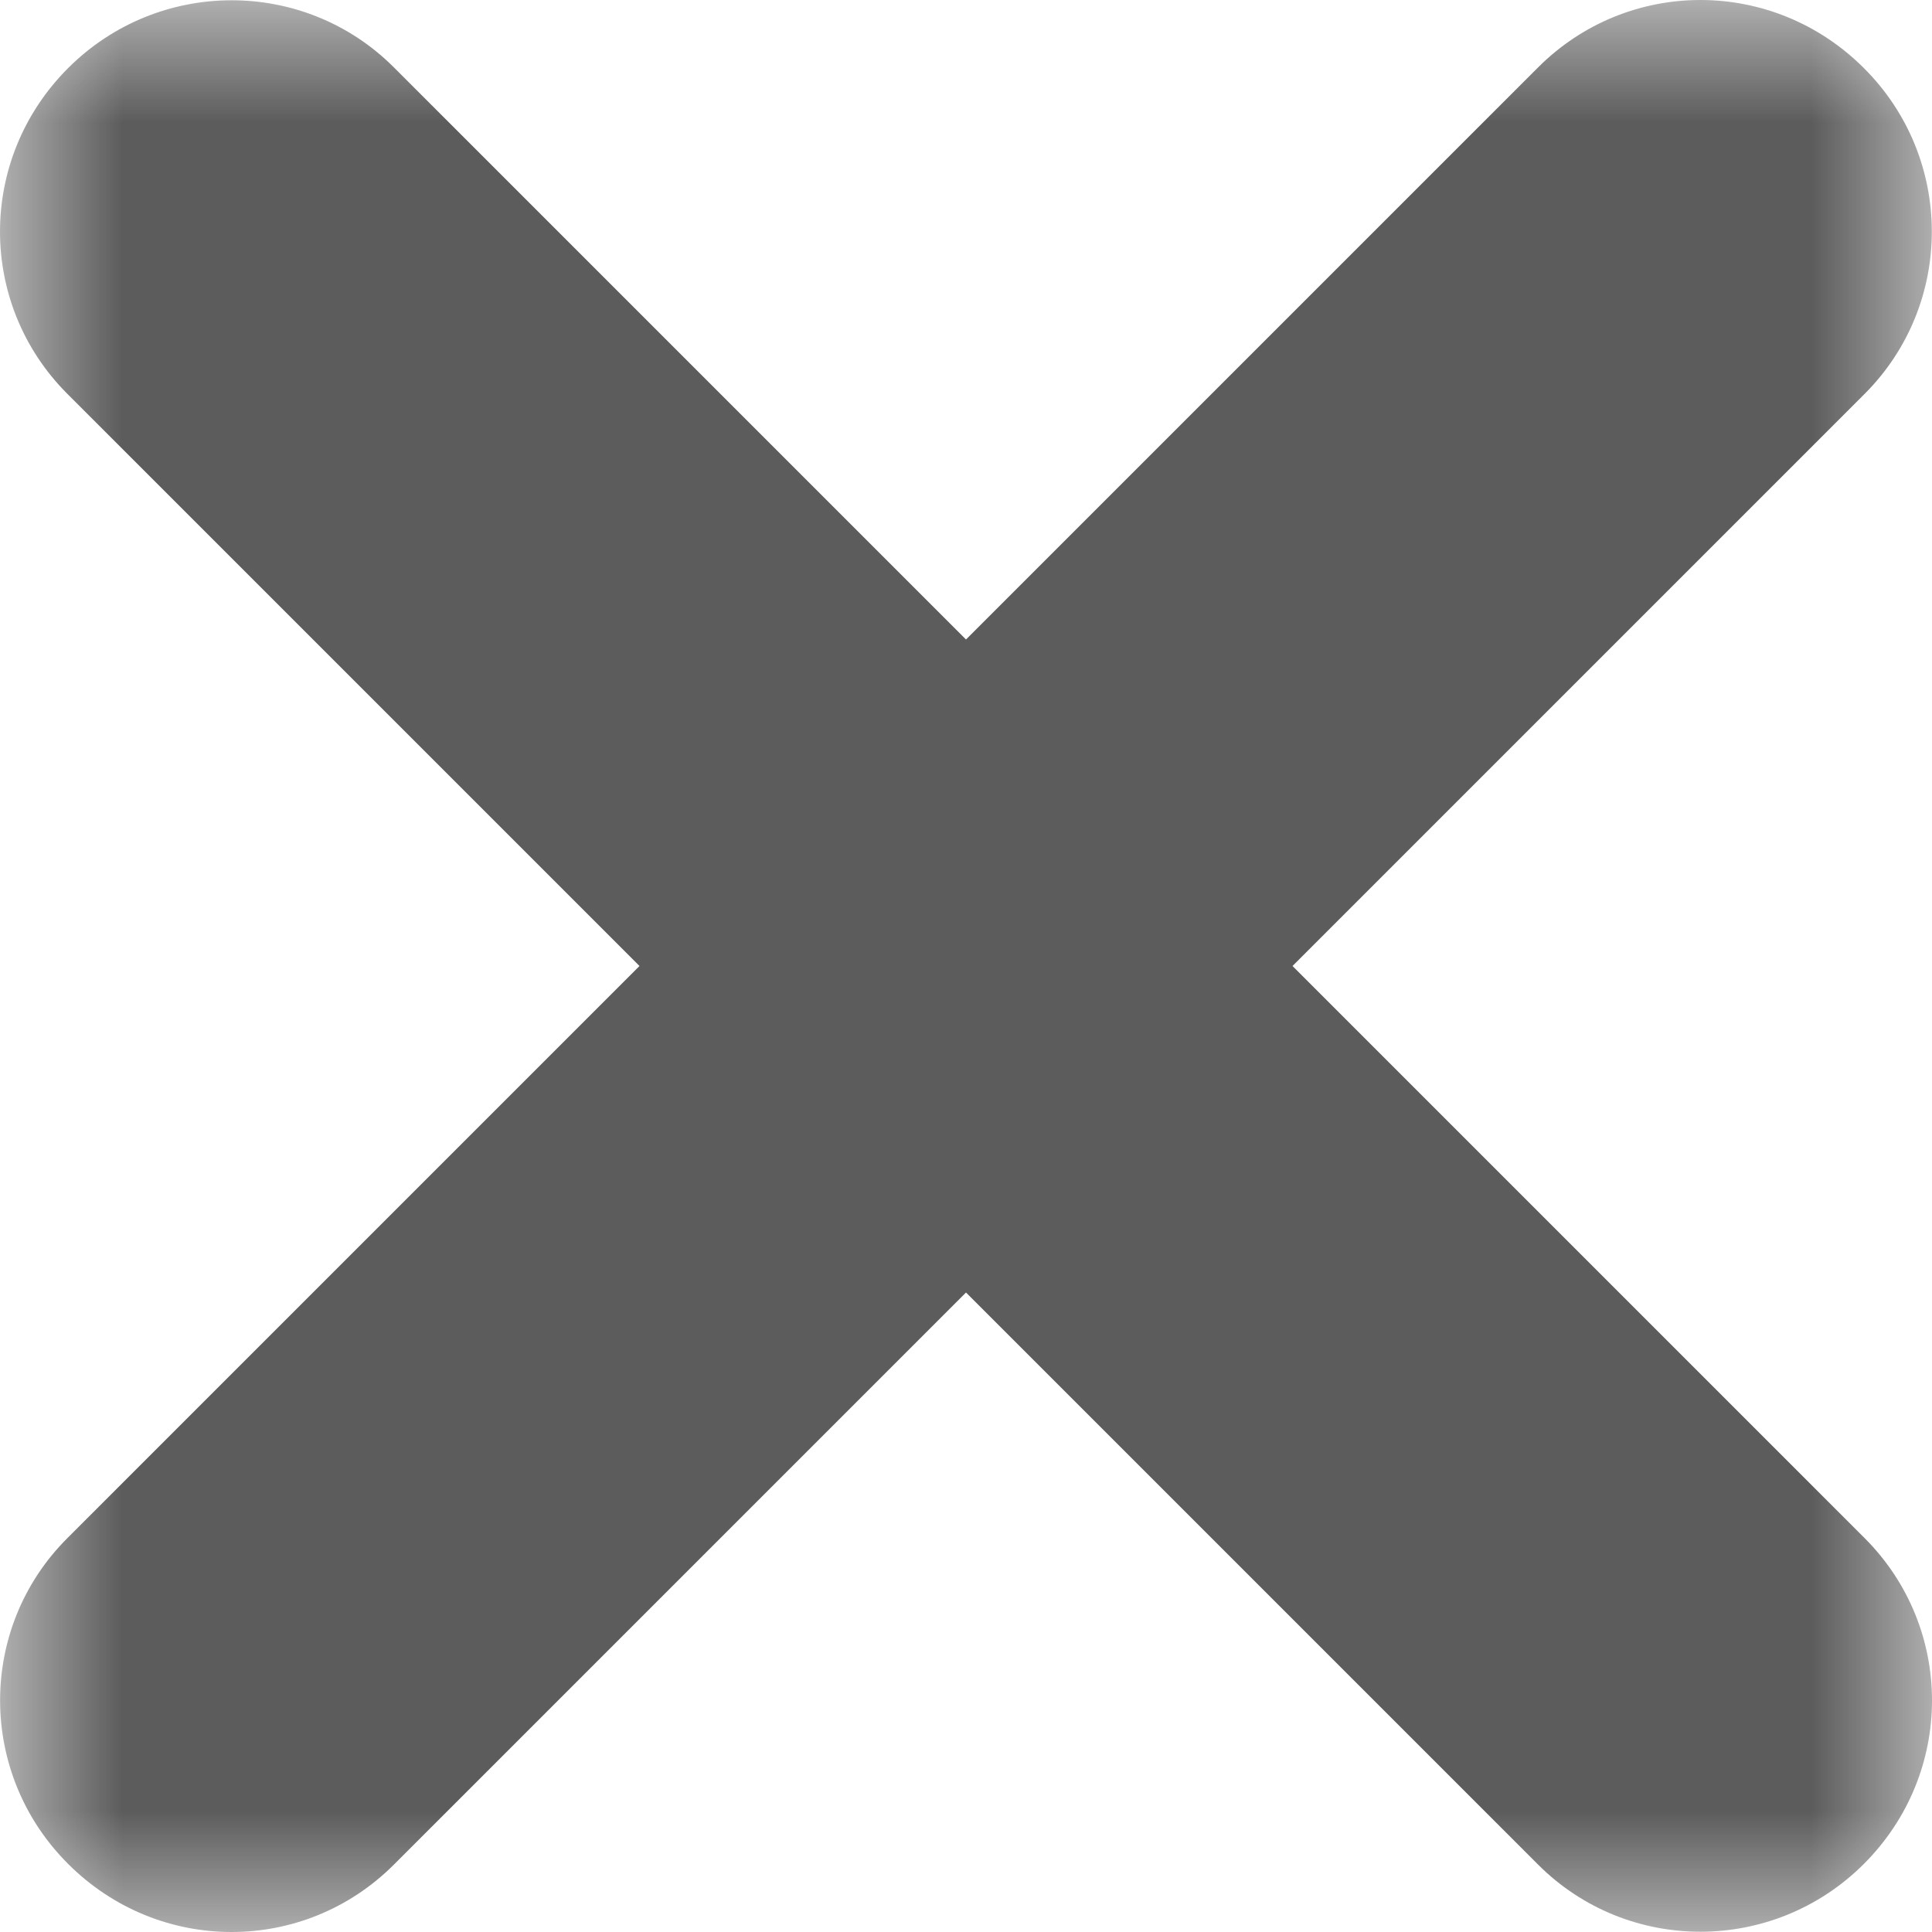 <?xml version="1.0" encoding="UTF-8"?>
<svg width="8px" height="8px" viewBox="0 0 8 8" version="1.1" xmlns="http://www.w3.org/2000/svg" xmlns:xlink="http://www.w3.org/1999/xlink">
    <title>54A76CD5-C9B2-4526-ADA3-3B68102A7112</title>
    <defs>
        <polygon id="path-1" points="0 0 8 0 8 8 0 8"></polygon>
    </defs>
    <g id="Page-1" stroke="none" stroke-width="1" fill="none" fill-rule="evenodd">
        <g id="New-Cupping-Session" transform="translate(-528, -760)">
            <g id="Group-3" transform="translate(528, 760)">
                <mask id="mask-2" fill="white">
                    <use xlink:href="#path-1"></use>
                </mask>
                <g id="Clip-2"></g>
                <path d="M5.352,4 L7.721,6.369 C8.093,6.741 8.094,7.342 7.718,7.718 C7.345,8.091 6.741,8.093 6.369,7.721 L4,5.352 L1.631,7.721 C1.259,8.093 0.658,8.094 0.282,7.718 C-0.092,7.345 -0.094,6.741 0.279,6.369 L2.648,4 L0.279,1.631 C-0.093,1.259 -0.094,0.658 0.282,0.282 C0.655,-0.091 1.259,-0.093 1.631,0.279 L4,2.648 L6.369,0.279 C6.741,-0.093 7.342,-0.094 7.718,0.282 C8.092,0.655 8.093,1.259 7.721,1.631 L5.352,4 Z" id="Fill-1" fill="#5C5C5C" mask="url(#mask-2)"></path>
            </g>
        </g>
    </g>
</svg>